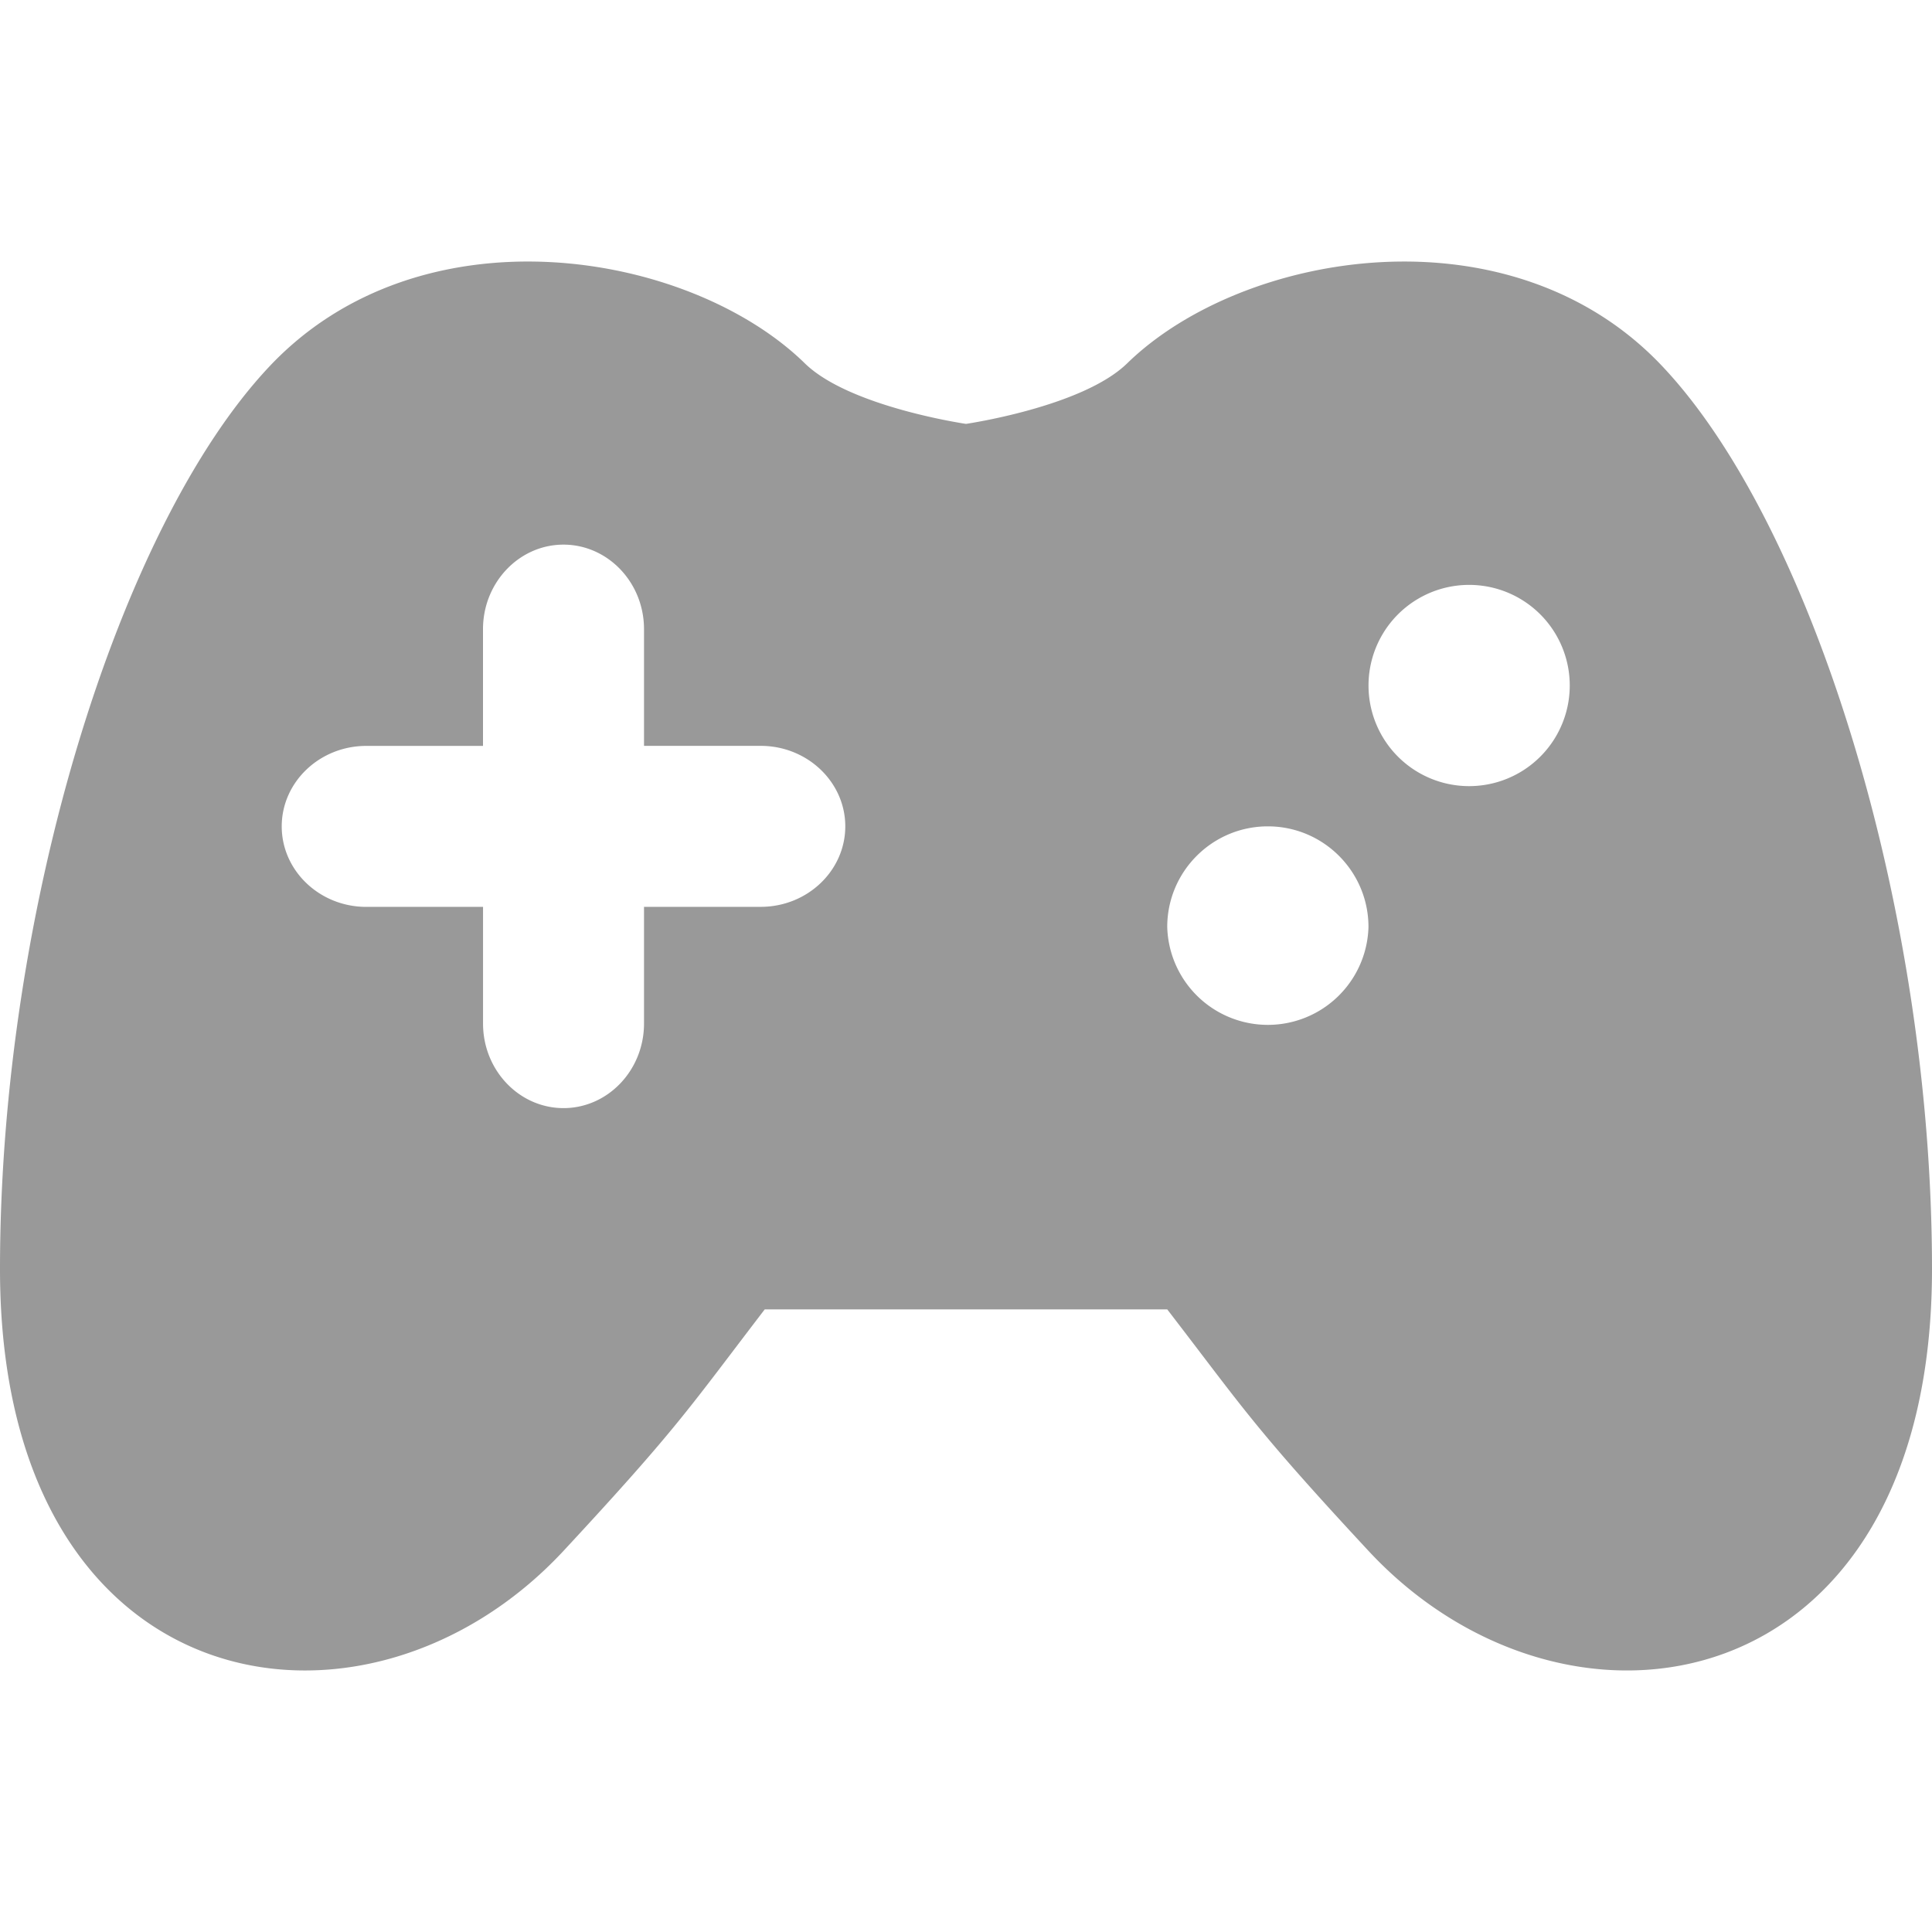 <?xml version="1.0" standalone="no"?><!DOCTYPE svg PUBLIC "-//W3C//DTD SVG 1.1//EN" "http://www.w3.org/Graphics/SVG/1.1/DTD/svg11.dtd"><svg t="1502078504253" class="icon" style="" viewBox="0 0 1024 1024" version="1.1" xmlns="http://www.w3.org/2000/svg" p-id="4259" xmlns:xlink="http://www.w3.org/1999/xlink" width="128" height="128"><defs><style type="text/css"></style></defs><path d="M426.66 192.655c-61.235-59.945-203.94-84.05-284.385 2.13C63.57 278.856 0 481.505 0 672.666c0 230.625 193.29 262.615 298.66 149.34 61.01-65.7 66.765-75.94 106.66-128h213.34c40.1 52.06 45.65 62.3 106.68 128C830.71 935.281 1024 903.27 1024 672.666c0-191.14-63.57-393.81-142.295-477.86-80.404-86.2-222.925-62.095-284.365-2.15C573.645 215.695 512 224.666 512 224.666s-61.665-8.97-85.34-32.01z m-85.32 140.8v61.87h61.87c24.74 0 44.81 19.21 44.81 42.66s-20.05 42.66-44.81 42.66h-61.87v61.87c0 24.76-19.21 44.81-42.66 44.81-23.47 0-42.66-20.05-42.66-44.81v-61.85H194.13c-24.74 0-44.81-19.21-44.81-42.66s20.05-42.66 44.81-42.66H256v-61.87c0-24.74 19.19-44.81 42.66-44.81 23.47 0 42.68 20.05 42.68 44.79z m384 29.88a53.33 53.33 0 1 1 106.66 0 53.33 53.33 0 0 1-106.66 0z m-106.68 127.98c0-29.43 23.9-53.33 53.33-53.33s53.33 23.9 53.33 53.33a53.35 53.35 0 0 1-106.66 0z" p-id="4260" fill="#999999"></path></svg>